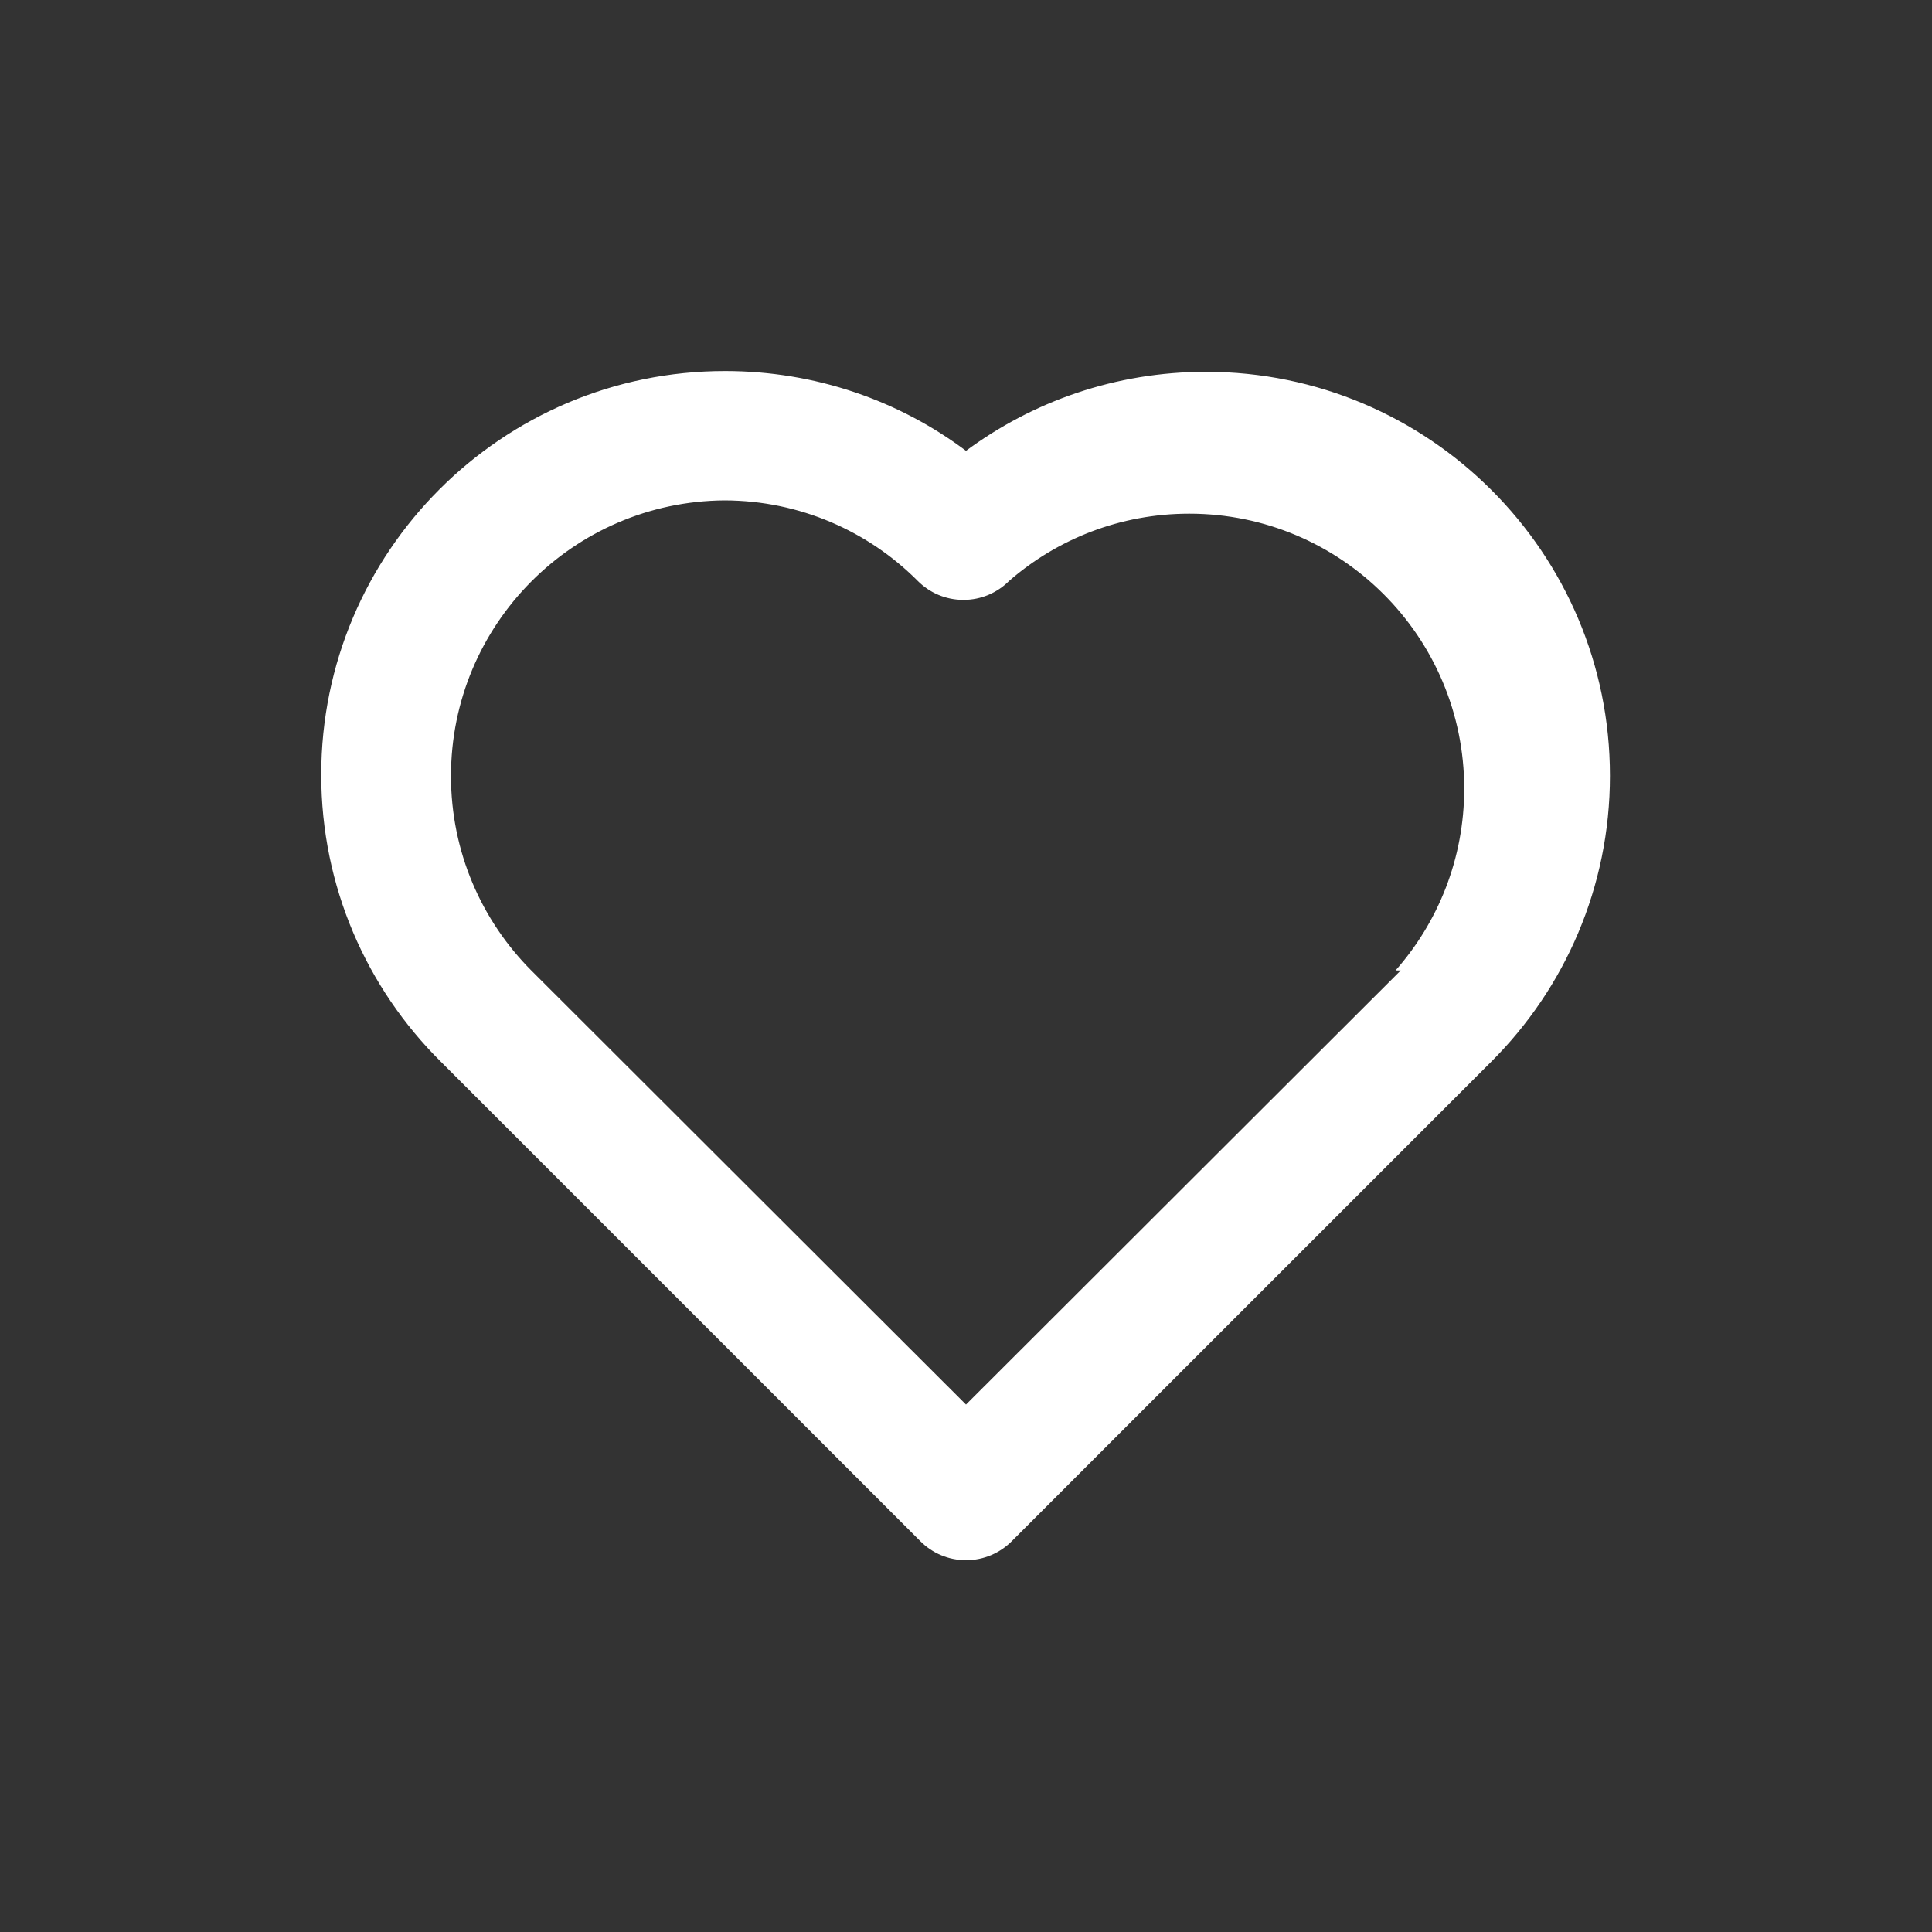 <!-- Generated by IcoMoon.io -->
<svg version="1.1" xmlns="http://www.w3.org/2000/svg" width="40" height="40" viewBox="0 0 40 40">
<rect x="0" y="0" width="40" height="40" fill="#333333" stroke="none"/>
<title>heart-alt</title>
<path fill="#fff" d="M30.88 10.147c-1.513-1.513-3.603-2.449-5.912-2.449-1.87 0-3.597 0.614-4.99 1.652l0.022-0.016c-1.375-1.032-3.11-1.652-4.989-1.652-4.617 0-8.36 3.743-8.36 8.36 0 2.319 0.944 4.417 2.469 5.932l9.934 9.934c0.242 0.244 0.577 0.394 0.947 0.394s0.705-0.151 0.947-0.394l9.933-9.933c1.514-1.513 2.451-3.604 2.451-5.913s-0.936-4.4-2.45-5.913l-0-0zM29 20.093l-9 8.987-9-8.987c-1.028-1.032-1.663-2.455-1.663-4.027 0-3.136 2.53-5.682 5.661-5.706h0.002c1.563 0.004 2.977 0.64 4 1.666l0 0c0.242 0.244 0.577 0.394 0.947 0.394s0.705-0.151 0.947-0.394l0-0c0.993-0.864 2.299-1.391 3.728-1.391 3.144 0 5.693 2.549 5.693 5.693 0 1.446-0.539 2.766-1.427 3.77l0.005-0.006z"></path>
</svg>
